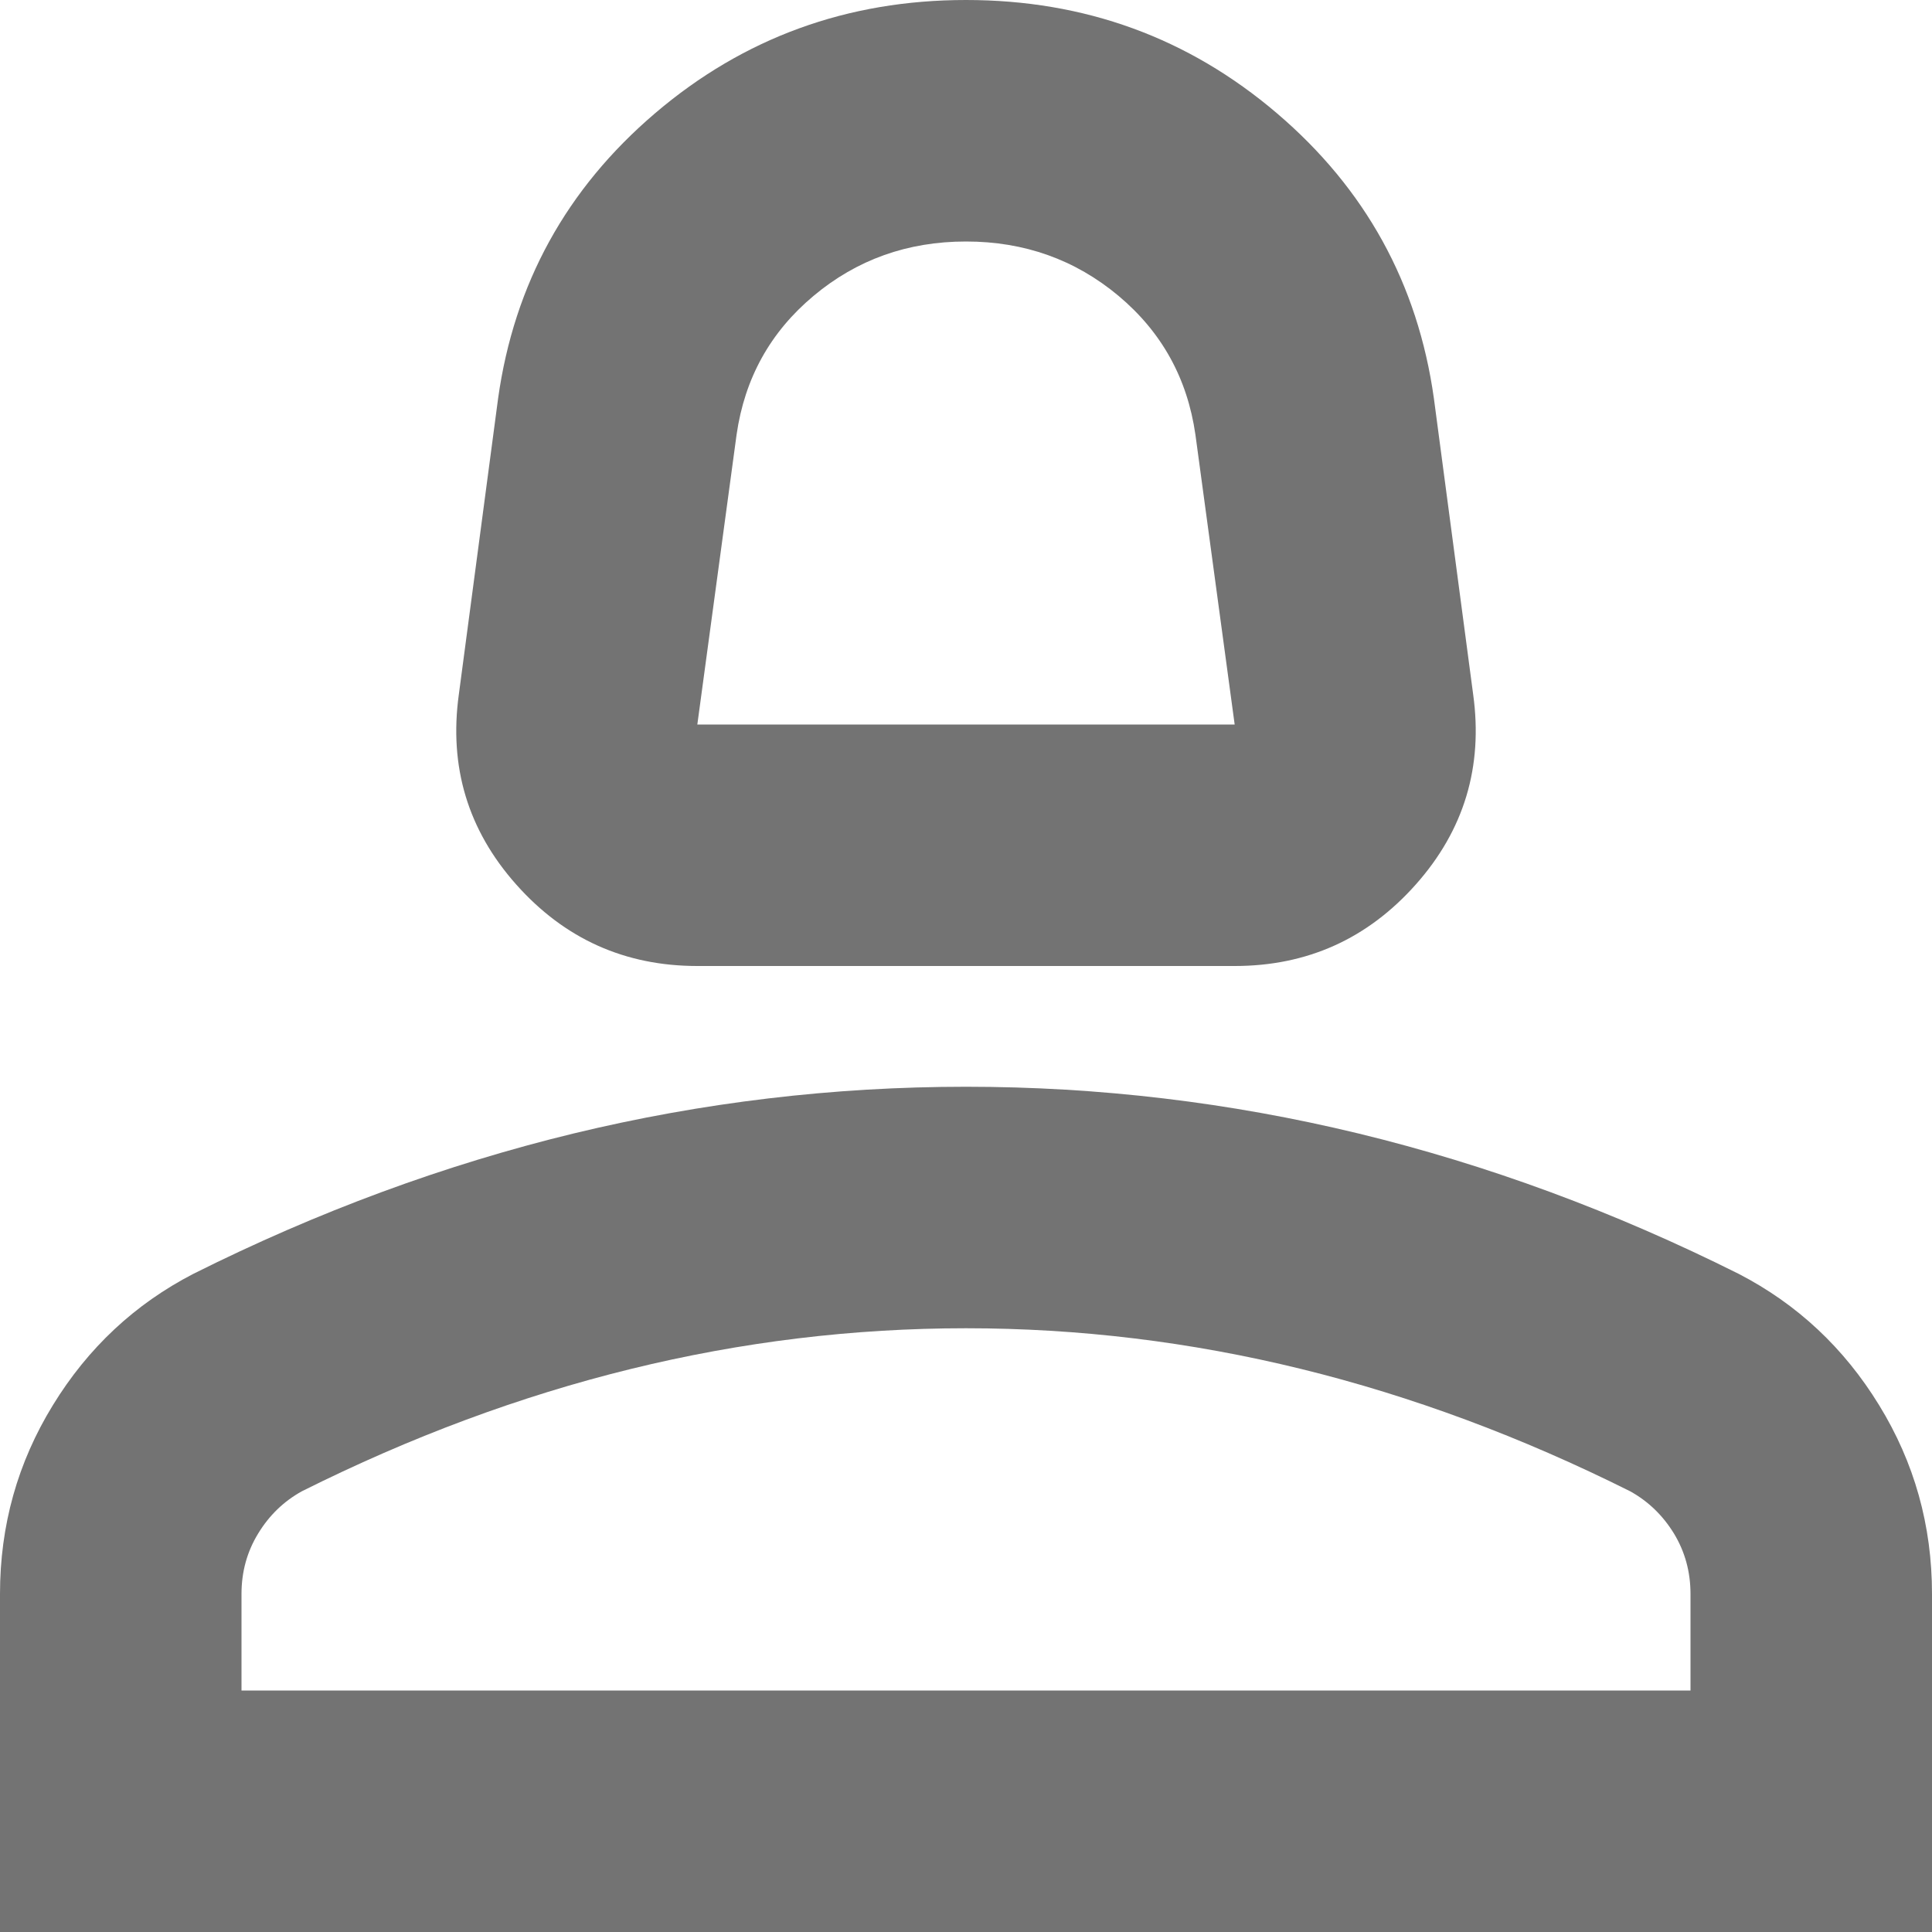 <svg width="16" height="16" viewBox="0 0 16 16" fill="none" xmlns="http://www.w3.org/2000/svg"><path d="M5.775 8C5.175 8 4.675 7.775 4.275 7.325C3.875 6.875 3.717 6.35 3.8 5.75L4.125 3.3C4.258 2.35 4.692 1.563 5.425 0.938C6.158 0.313 7.017 0 8 0C8.983 0 9.842 0.313 10.575 0.938C11.308 1.563 11.742 2.35 11.875 3.3L12.2 5.75C12.283 6.35 12.125 6.875 11.725 7.325C11.325 7.775 10.825 8 10.225 8H5.775ZM5.775 6H10.225L9.9 3.6C9.833 3.133 9.621 2.75 9.263 2.45C8.904 2.15 8.483 2 8 2C7.517 2 7.096 2.15 6.738 2.45C6.379 2.75 6.167 3.133 6.1 3.6L5.775 6ZM0 16V13.2C0 12.633 0.146 12.112 0.438 11.637C0.729 11.162 1.117 10.8 1.6 10.55C2.633 10.033 3.683 9.646 4.75 9.387C5.817 9.129 6.9 9 8 9C9.1 9 10.183 9.129 11.25 9.387C12.317 9.646 13.367 10.033 14.4 10.55C14.883 10.8 15.271 11.162 15.562 11.637C15.854 12.112 16 12.633 16 13.2V16H0ZM2 14H14V13.2C14 13.017 13.954 12.85 13.863 12.7C13.771 12.55 13.65 12.433 13.5 12.35C12.6 11.9 11.692 11.562 10.775 11.337C9.858 11.112 8.933 11 8 11C7.067 11 6.142 11.112 5.225 11.337C4.308 11.562 3.4 11.9 2.5 12.35C2.35 12.433 2.229 12.55 2.138 12.7C2.046 12.85 2 13.017 2 13.2V14Z" fill="#737373"/></svg>
